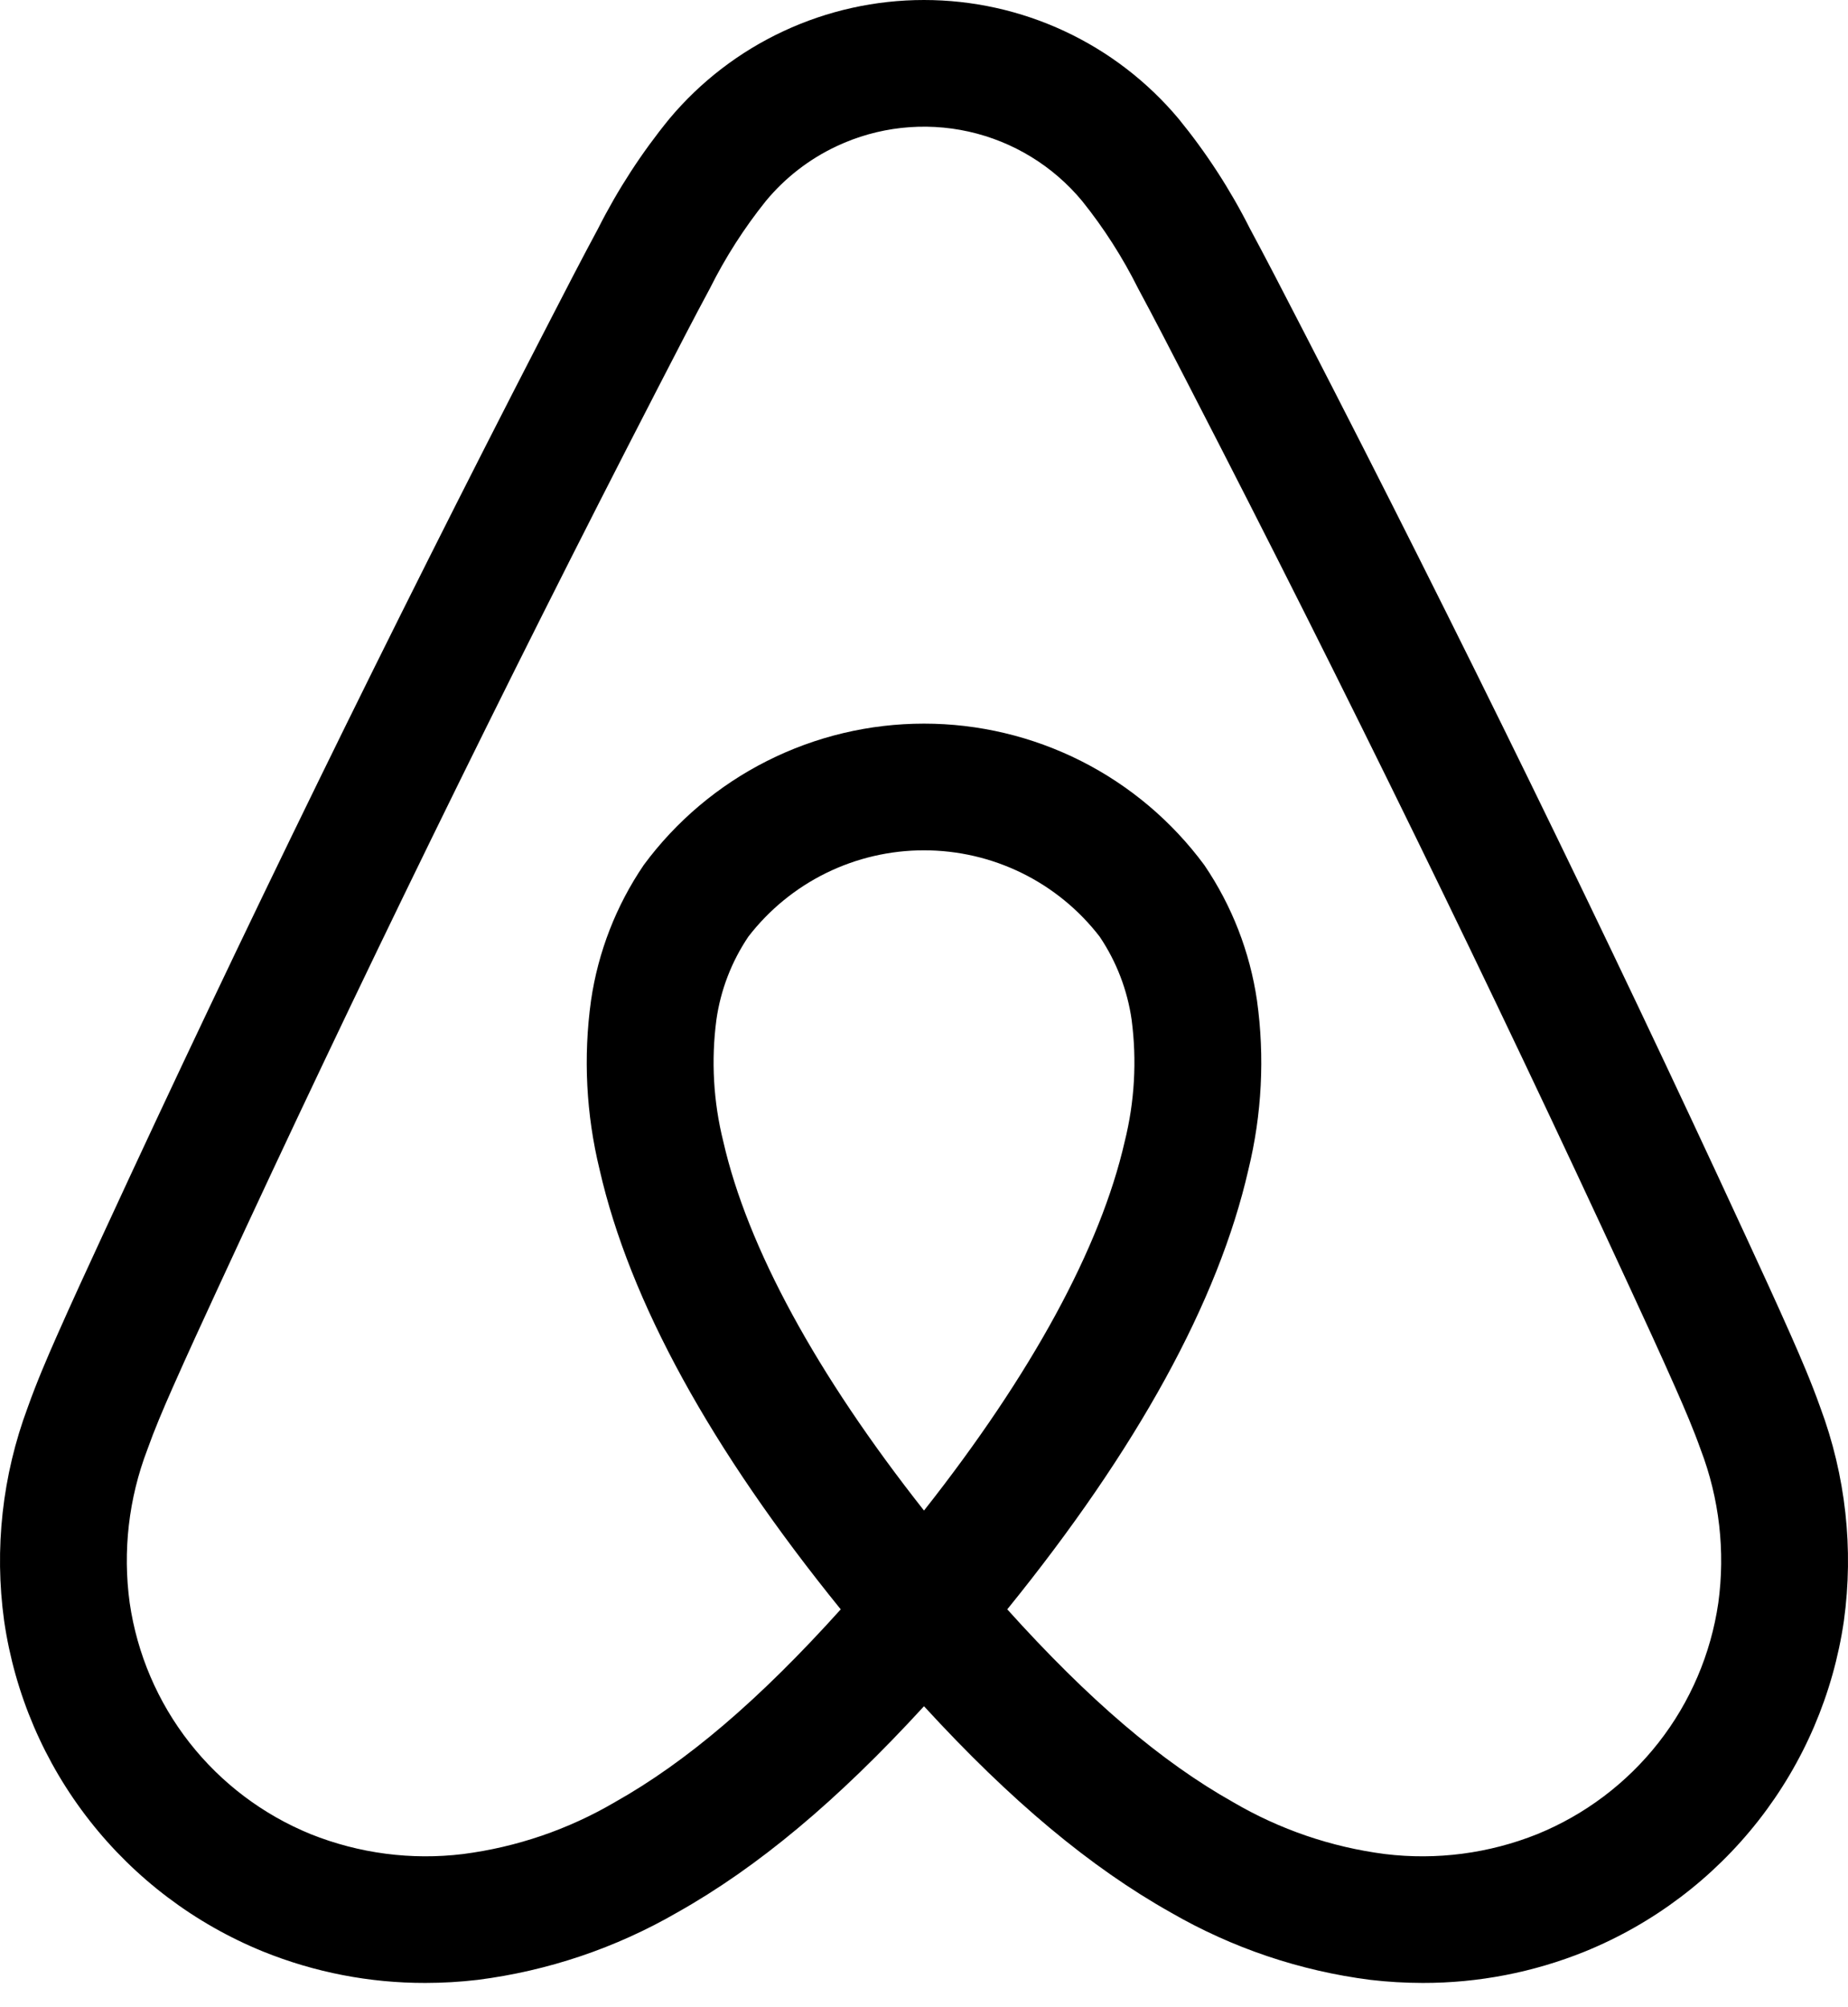 <svg width="70" height="76" viewBox="0 0 70 76" fill="none" xmlns="http://www.w3.org/2000/svg">
<path d="M68.948 53.284C68.612 52.339 68.218 51.424 67.844 50.577C67.268 49.274 66.664 47.968 66.081 46.706L66.034 46.606C60.828 35.332 55.24 23.904 49.426 12.639L49.179 12.161C48.586 11.011 47.973 9.821 47.344 8.653C46.598 7.173 45.692 5.78 44.644 4.497C43.463 3.088 41.987 1.956 40.321 1.179C38.654 0.402 36.837 -0 34.998 1.03893e-07C33.159 0 31.342 0.403 29.675 1.181C28.009 1.958 26.534 3.09 25.354 4.499C24.306 5.783 23.401 7.176 22.655 8.654C22.02 9.833 21.401 11.034 20.803 12.195L20.574 12.639C14.759 23.905 9.172 35.333 3.966 46.606L3.89 46.77C3.316 48.011 2.723 49.295 2.156 50.577C1.782 51.423 1.389 52.337 1.052 53.284C0.087 55.865 -0.221 58.645 0.157 61.375C0.558 64.134 1.673 66.74 3.393 68.934C5.114 71.13 7.379 72.839 9.963 73.891C11.916 74.681 14.003 75.085 16.11 75.081C16.772 75.081 17.433 75.042 18.09 74.965C20.755 74.626 23.324 73.759 25.65 72.415C28.699 70.702 31.71 68.191 35 64.604C38.29 68.191 41.301 70.702 44.35 72.415C46.676 73.759 49.245 74.626 51.91 74.965C52.567 75.042 53.228 75.08 53.89 75.081C55.997 75.085 58.084 74.681 60.037 73.891C62.621 72.839 64.886 71.13 66.607 68.934C68.327 66.74 69.442 64.134 69.844 61.375C70.221 58.645 69.913 55.865 68.948 53.284ZM35 57.195C30.928 52.033 28.314 47.239 27.397 43.22C27.022 41.715 26.933 40.152 27.136 38.613C27.296 37.485 27.711 36.408 28.348 35.463C29.133 34.446 30.14 33.623 31.293 33.056C32.447 32.49 33.715 32.195 35.001 32.196C36.286 32.196 37.554 32.49 38.708 33.057C39.861 33.623 40.868 34.447 41.653 35.464C42.29 36.409 42.704 37.486 42.865 38.614C43.067 40.154 42.978 41.717 42.602 43.224C41.684 47.242 39.072 52.034 35 57.195ZM65.087 60.695C64.806 62.624 64.026 64.446 62.824 65.981C61.621 67.516 60.037 68.711 58.23 69.447C56.402 70.179 54.419 70.439 52.464 70.201C50.432 69.94 48.474 69.271 46.707 68.235C43.993 66.71 41.245 64.369 38.154 60.935C43.075 54.866 46.149 49.273 47.287 44.29C47.799 42.195 47.91 40.023 47.614 37.886C47.345 36.046 46.662 34.29 45.616 32.752C44.389 31.092 42.79 29.743 40.947 28.813C39.103 27.884 37.066 27.399 35.001 27.399C32.935 27.399 30.898 27.883 29.054 28.813C27.211 29.742 25.611 31.091 24.385 32.751C23.339 34.289 22.655 36.044 22.387 37.884C22.091 40.019 22.201 42.191 22.712 44.285C23.849 49.27 26.923 54.865 31.846 60.936C28.755 64.369 26.007 66.71 23.293 68.235C21.526 69.271 19.568 69.94 17.536 70.201C15.581 70.439 13.598 70.179 11.769 69.447C9.962 68.711 8.379 67.516 7.176 65.981C5.974 64.446 5.194 62.624 4.913 60.695C4.644 58.735 4.873 56.738 5.58 54.89C5.849 54.135 6.163 53.394 6.552 52.514C7.103 51.268 7.688 50.002 8.253 48.778L8.329 48.614C13.506 37.404 19.063 26.039 24.846 14.835L25.076 14.389C25.665 13.247 26.273 12.066 26.888 10.925C27.475 9.748 28.186 8.638 29.009 7.612C29.738 6.731 30.654 6.022 31.689 5.536C33.25 4.802 35.01 4.608 36.694 4.983C38.377 5.359 39.889 6.283 40.99 7.611C41.813 8.636 42.524 9.746 43.111 10.923C43.72 12.053 44.323 13.224 44.907 14.356L45.154 14.836C50.937 26.038 56.493 37.403 61.671 48.615L61.718 48.716C62.293 49.96 62.888 51.247 63.448 52.514C63.838 53.396 64.153 54.137 64.421 54.889C65.127 56.738 65.356 58.735 65.087 60.695Z" fill="black"/>
</svg>

